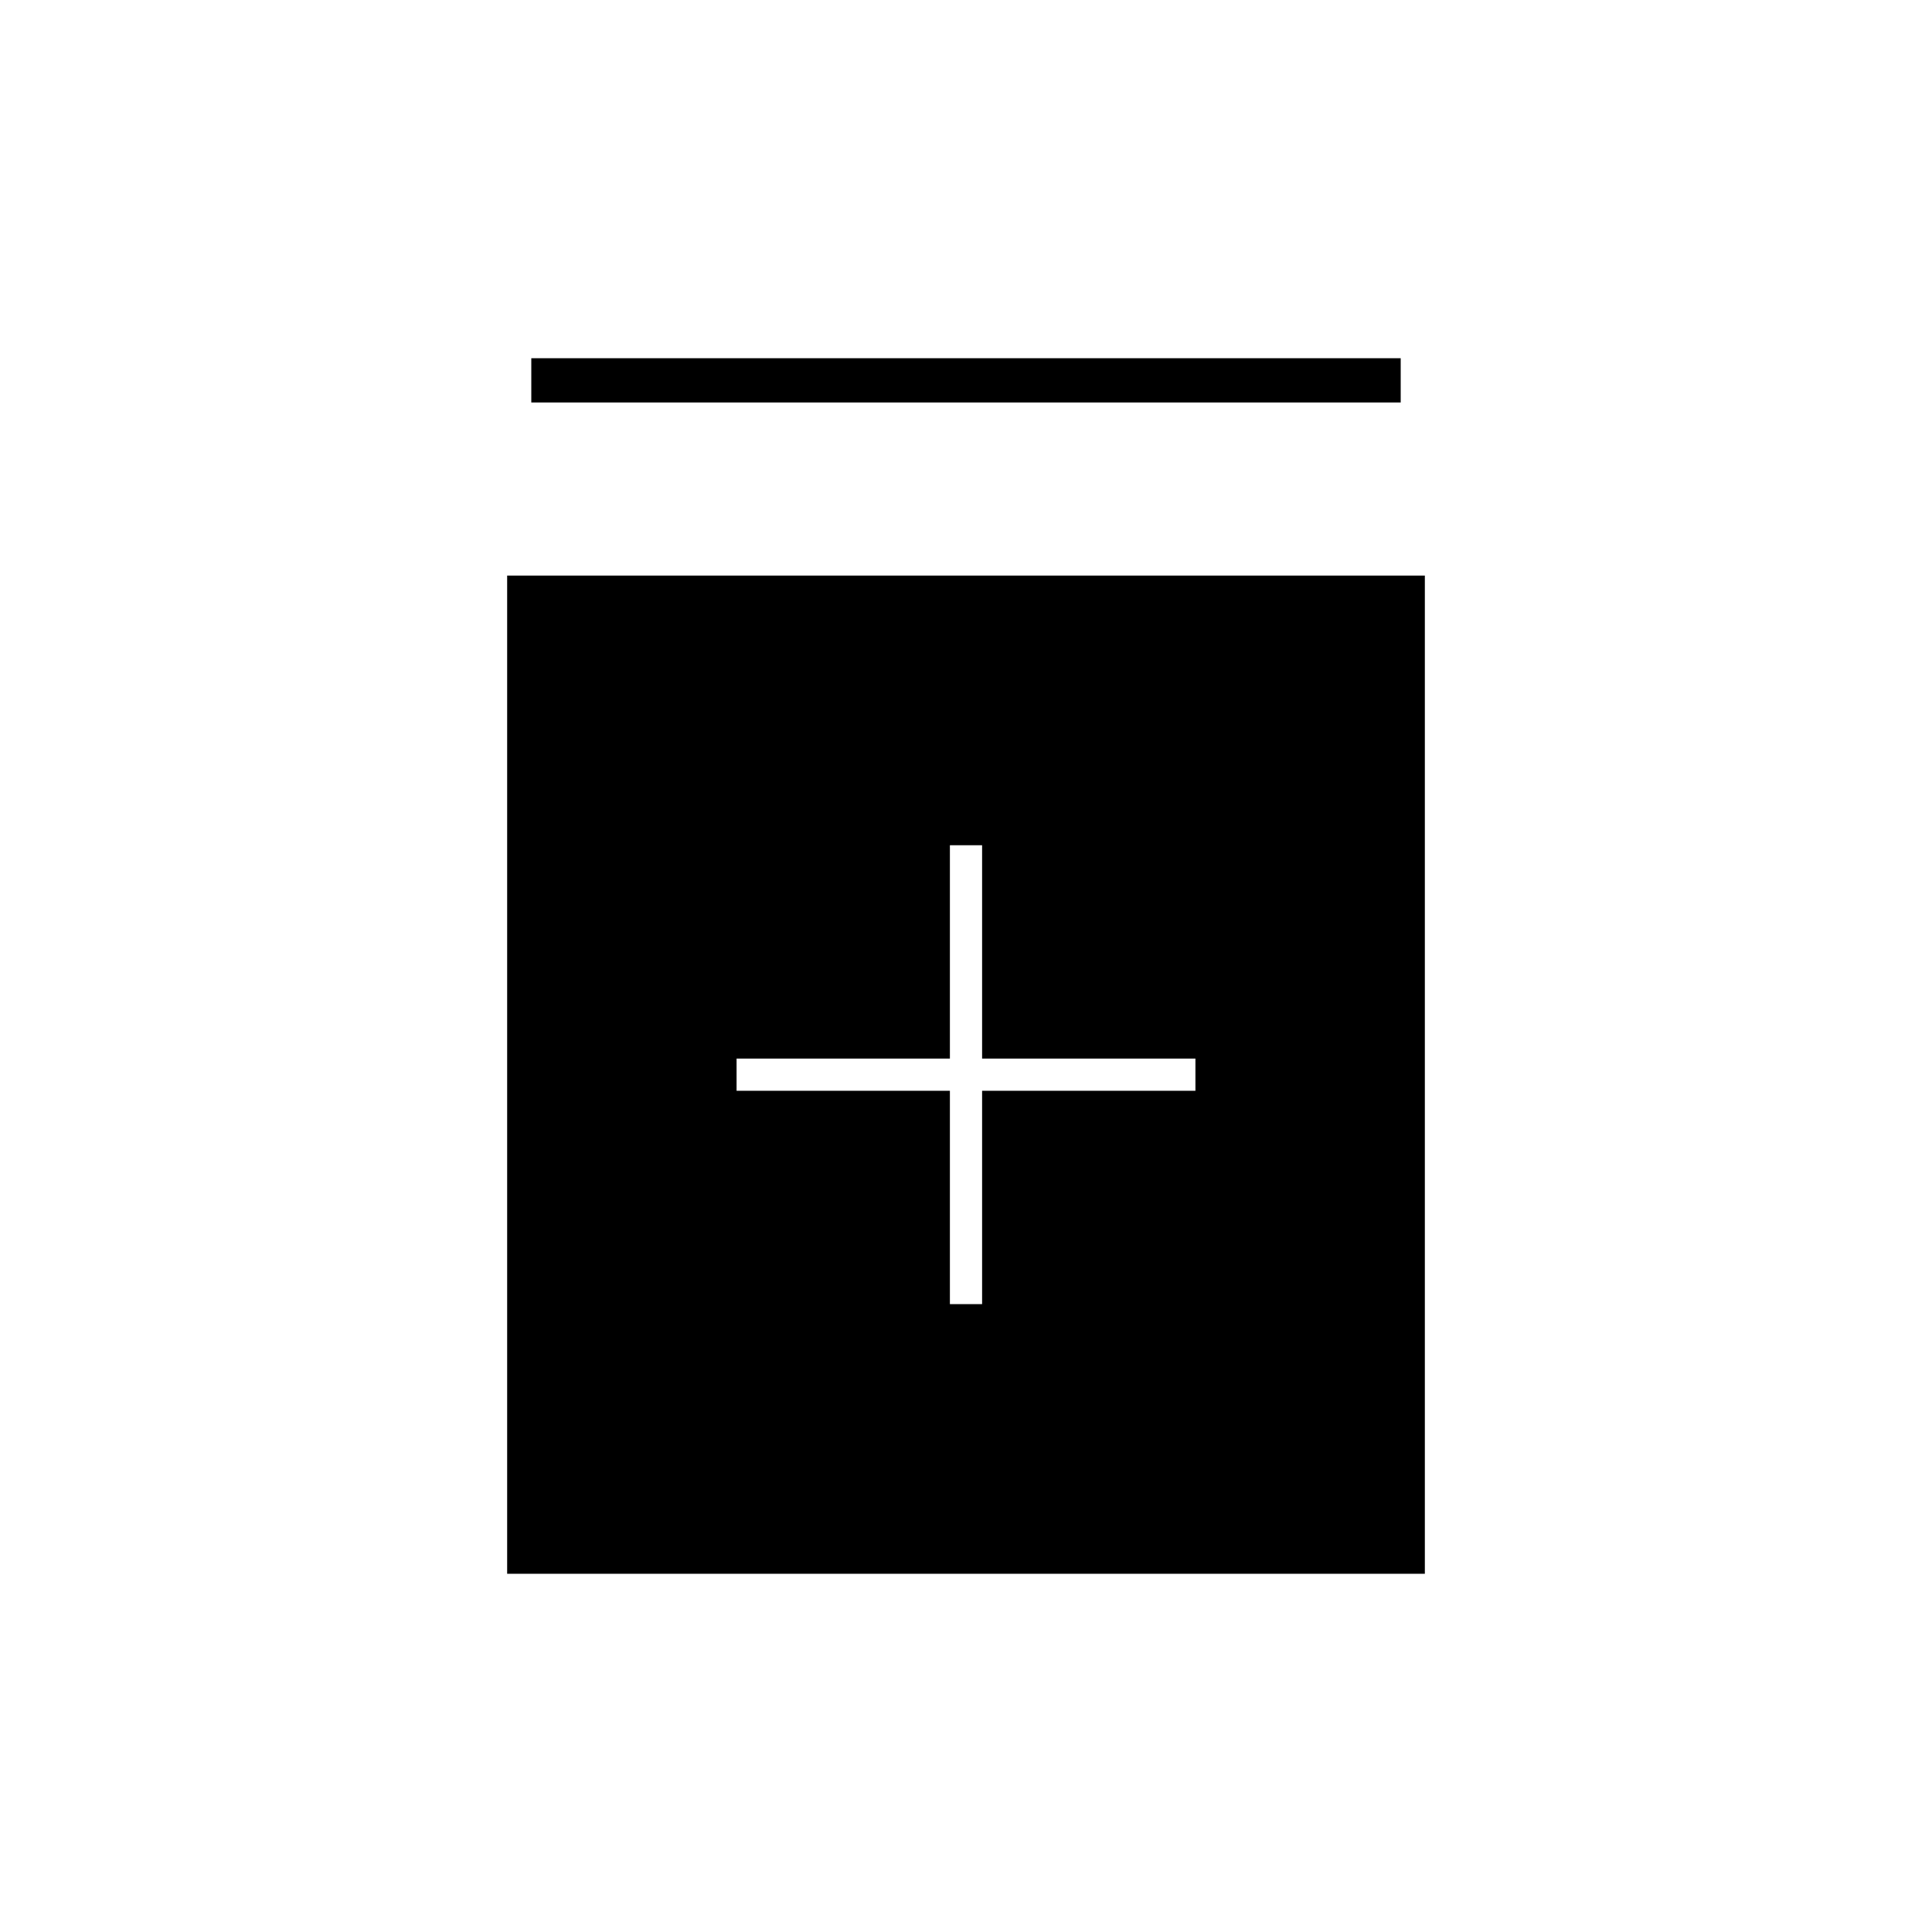 <svg xmlns="http://www.w3.org/2000/svg" width="48" height="48" viewBox="0 0 48 48"><path d="M23.6 32.4h.8v-5.3h5.3v-.8h-5.3V21h-.8v5.3h-5.3v.8h5.3Zm-11 6.7V14.3h22.8v24.8Zm.6-29.1V8.9h21.6V10Z"/></svg>
